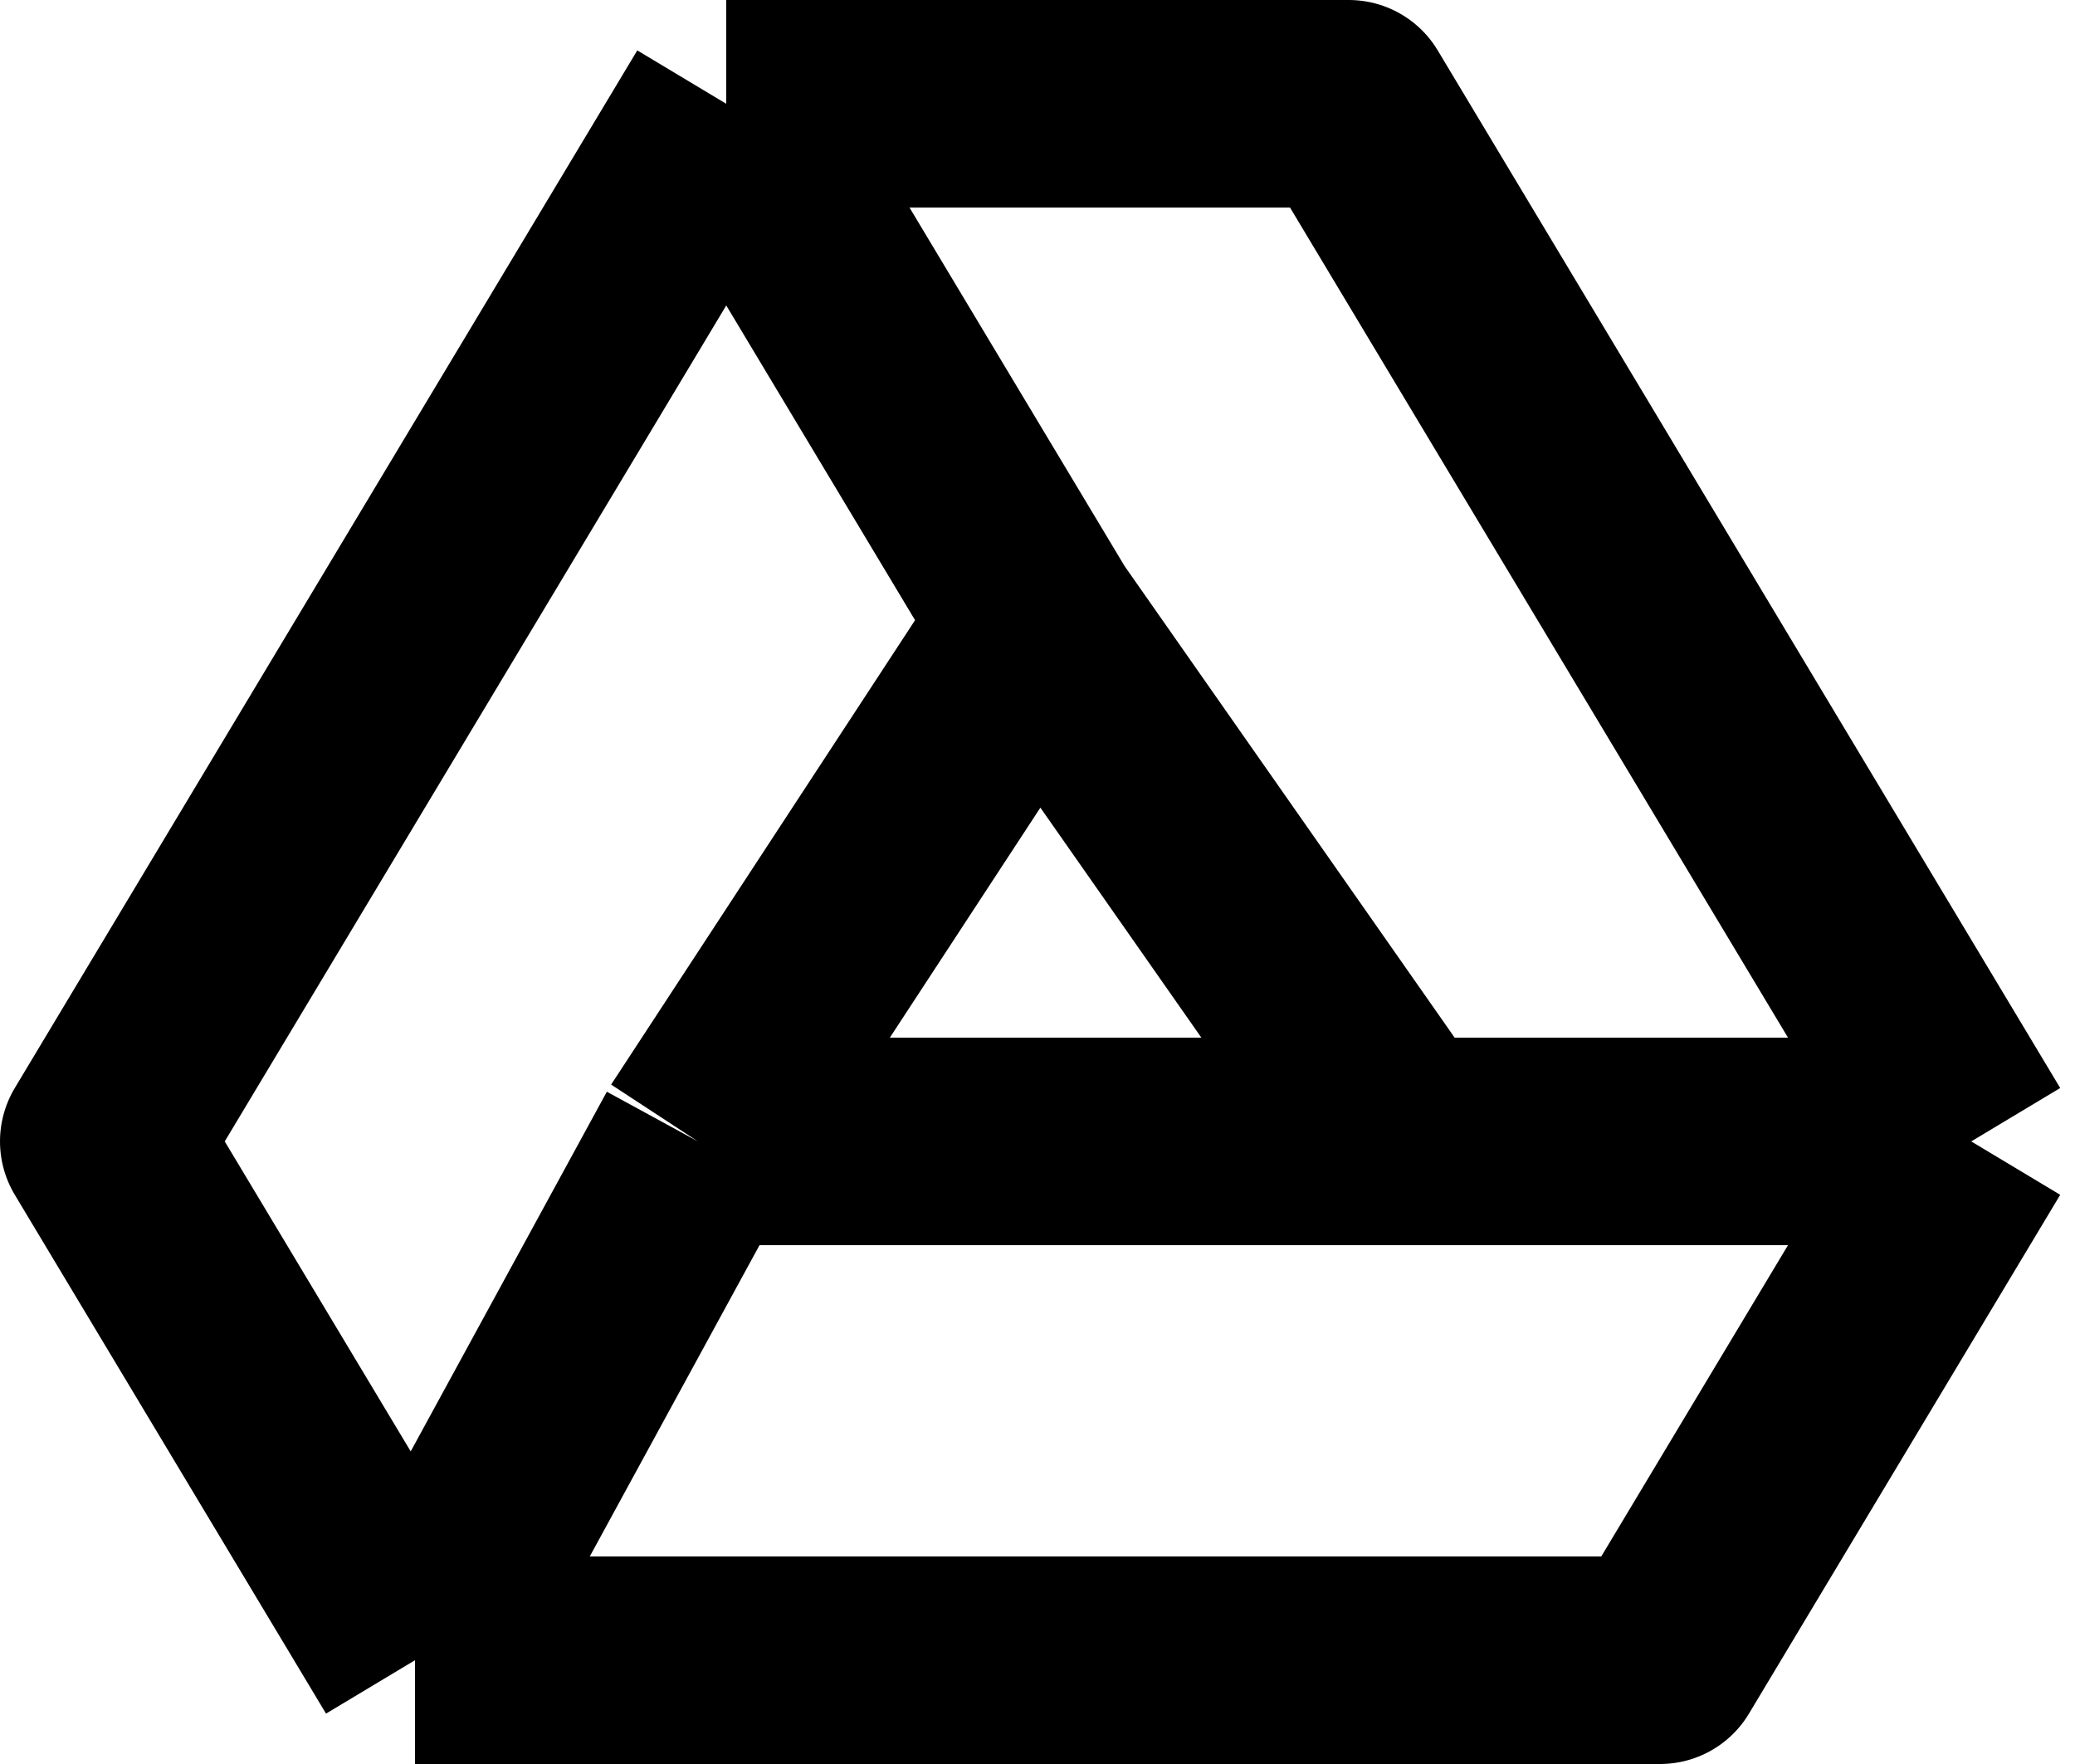 <svg xmlns="http://www.w3.org/2000/svg" width="20" height="17" fill="none" viewBox="0 0 20 17">
  <path stroke="#000" stroke-linejoin="round" stroke-width="2" d="M7 1h6l6 10M7 1 1 11l3 5M7 1l3 5m9 5-3 5H4m15-5h-5.5M4 16l2.727-5M10 6l3.5 5M10 6l-3.273 5m6.773 0H6.727"/>
</svg>
